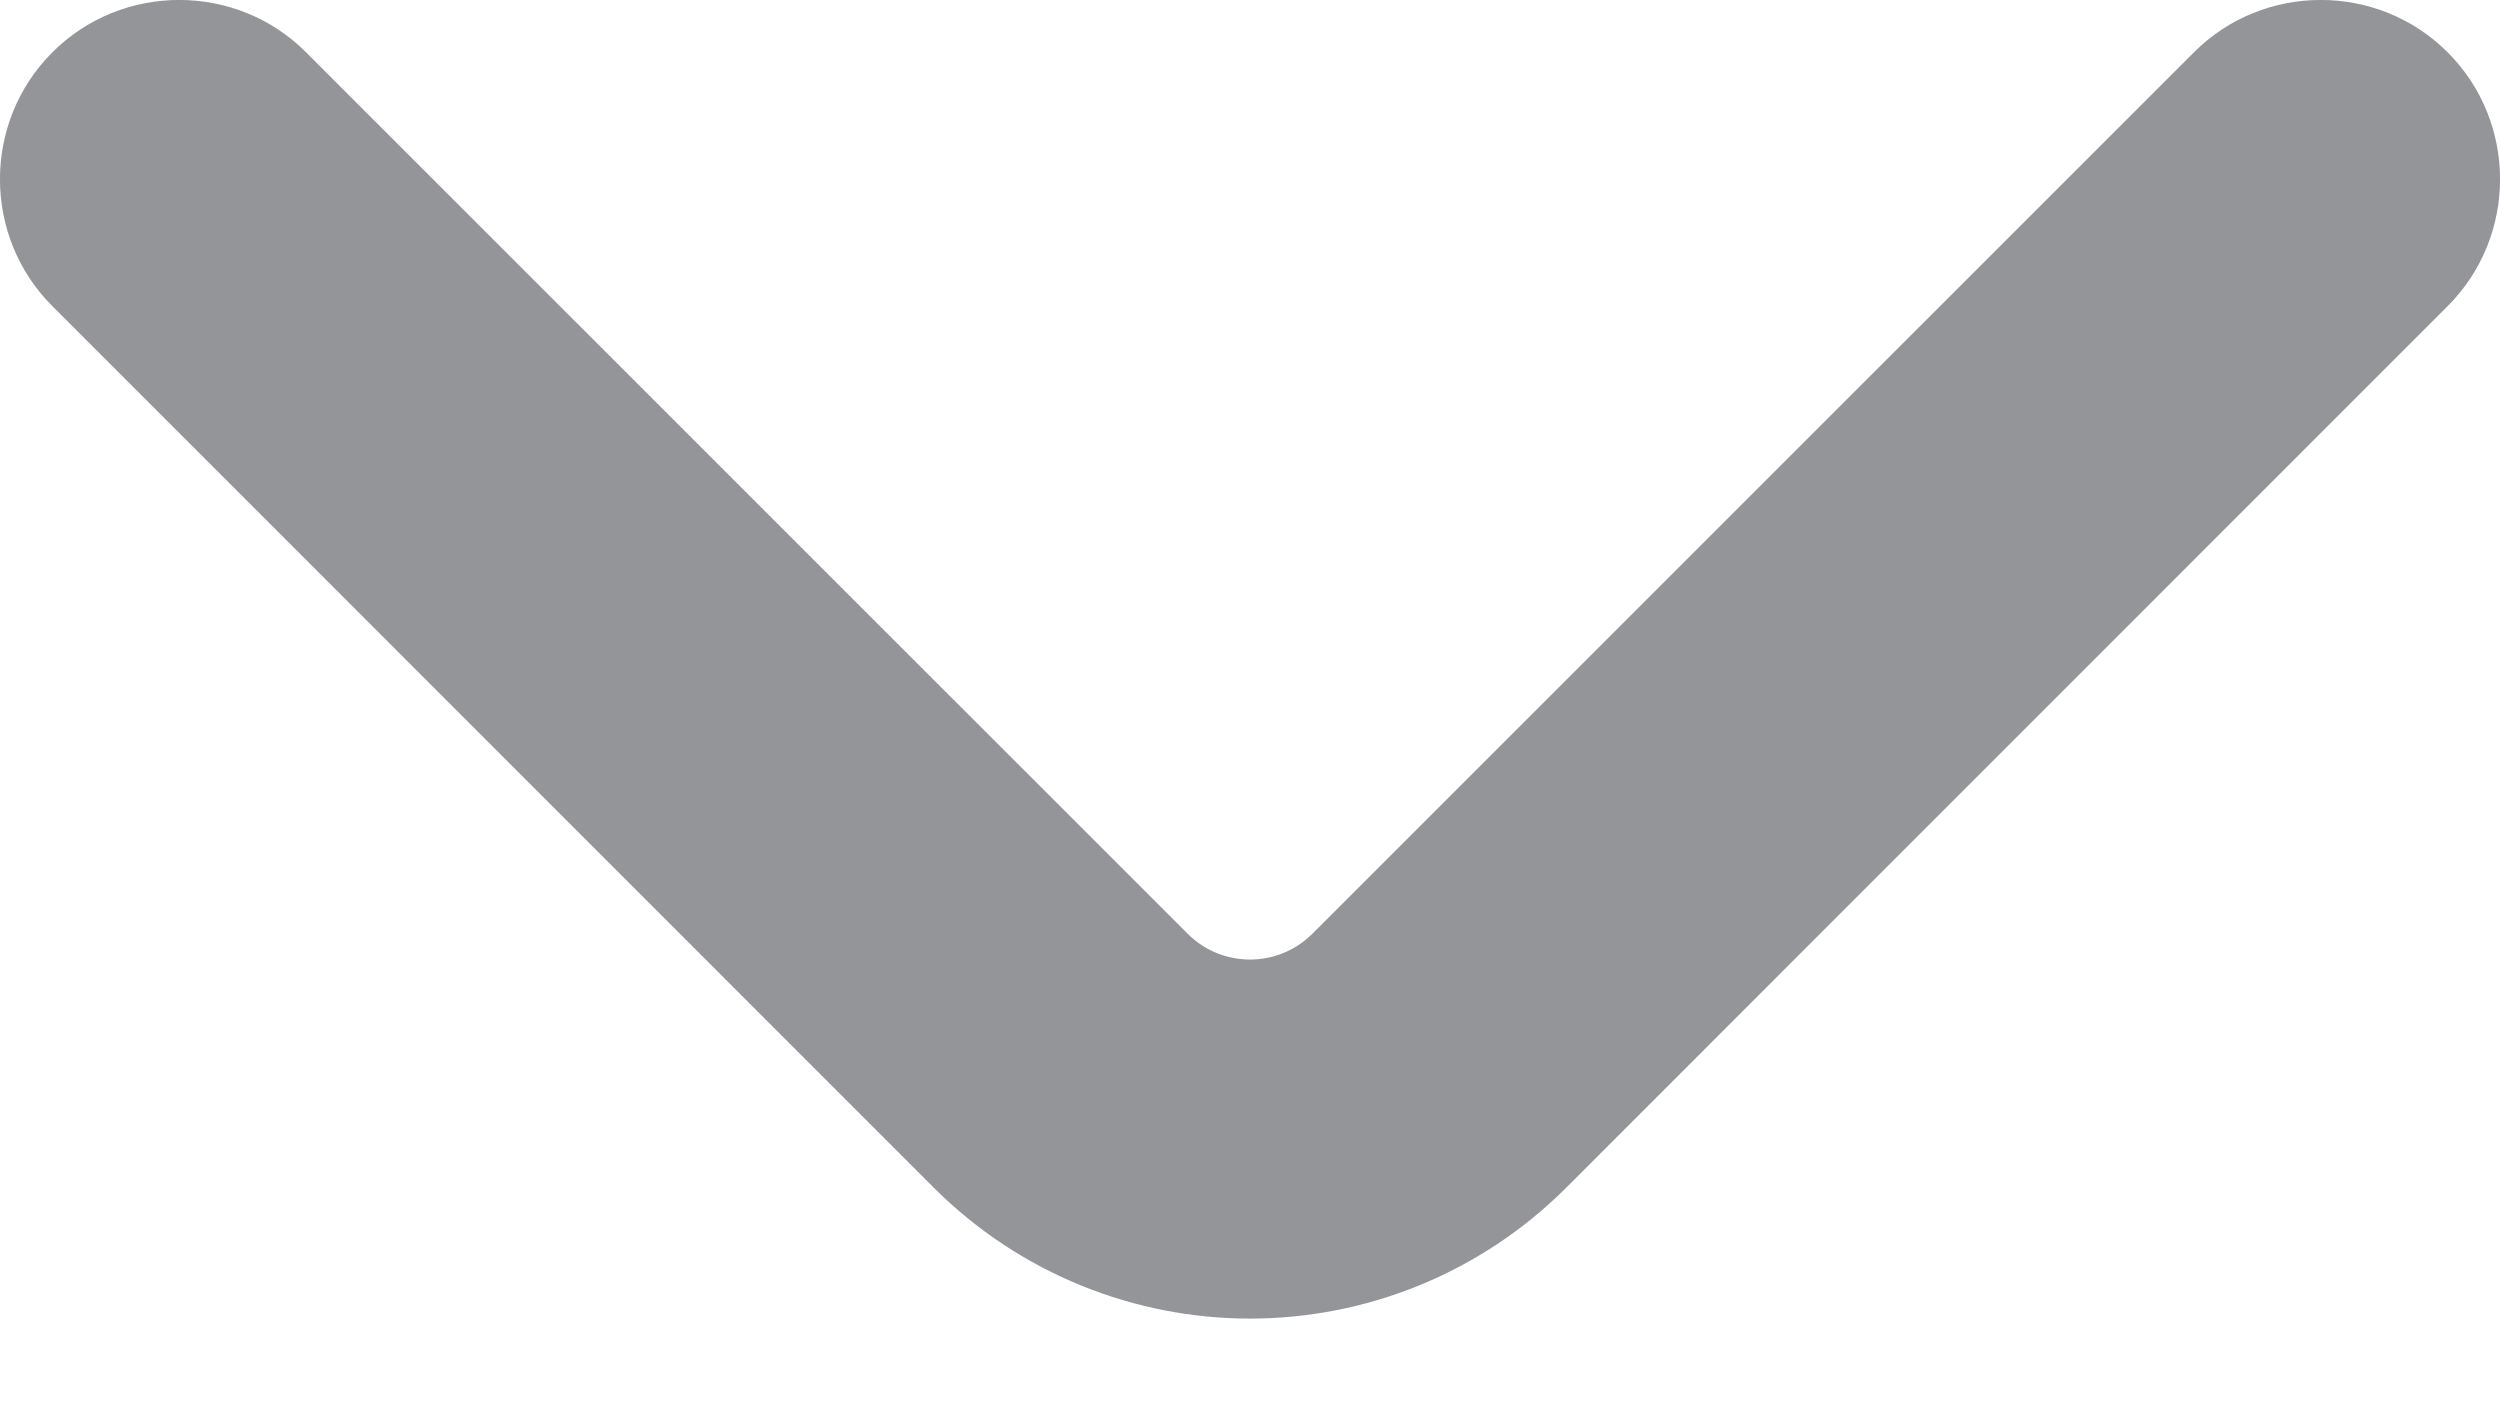 <svg width="16" height="9" viewBox="0 0 16 9" fill="none" xmlns="http://www.w3.org/2000/svg">
<path fill-rule="evenodd" clip-rule="evenodd" d="M1.959 0.335C1.513 -0.112 0.781 -0.112 0.335 0.335C-0.112 0.781 -0.112 1.513 0.335 1.959L0.68 1.613L0.335 1.959L5.976 7.601C6.532 8.156 7.266 8.439 8 8.439C8.734 8.439 9.468 8.156 10.024 7.601L15.665 1.959C16.112 1.513 16.112 0.781 15.665 0.335C15.219 -0.112 14.487 -0.112 14.041 0.335L8.399 5.976C8.179 6.196 7.821 6.196 7.601 5.976L1.959 0.335Z" fill="#292D32" fill-opacity="0.5"/>
</svg>
